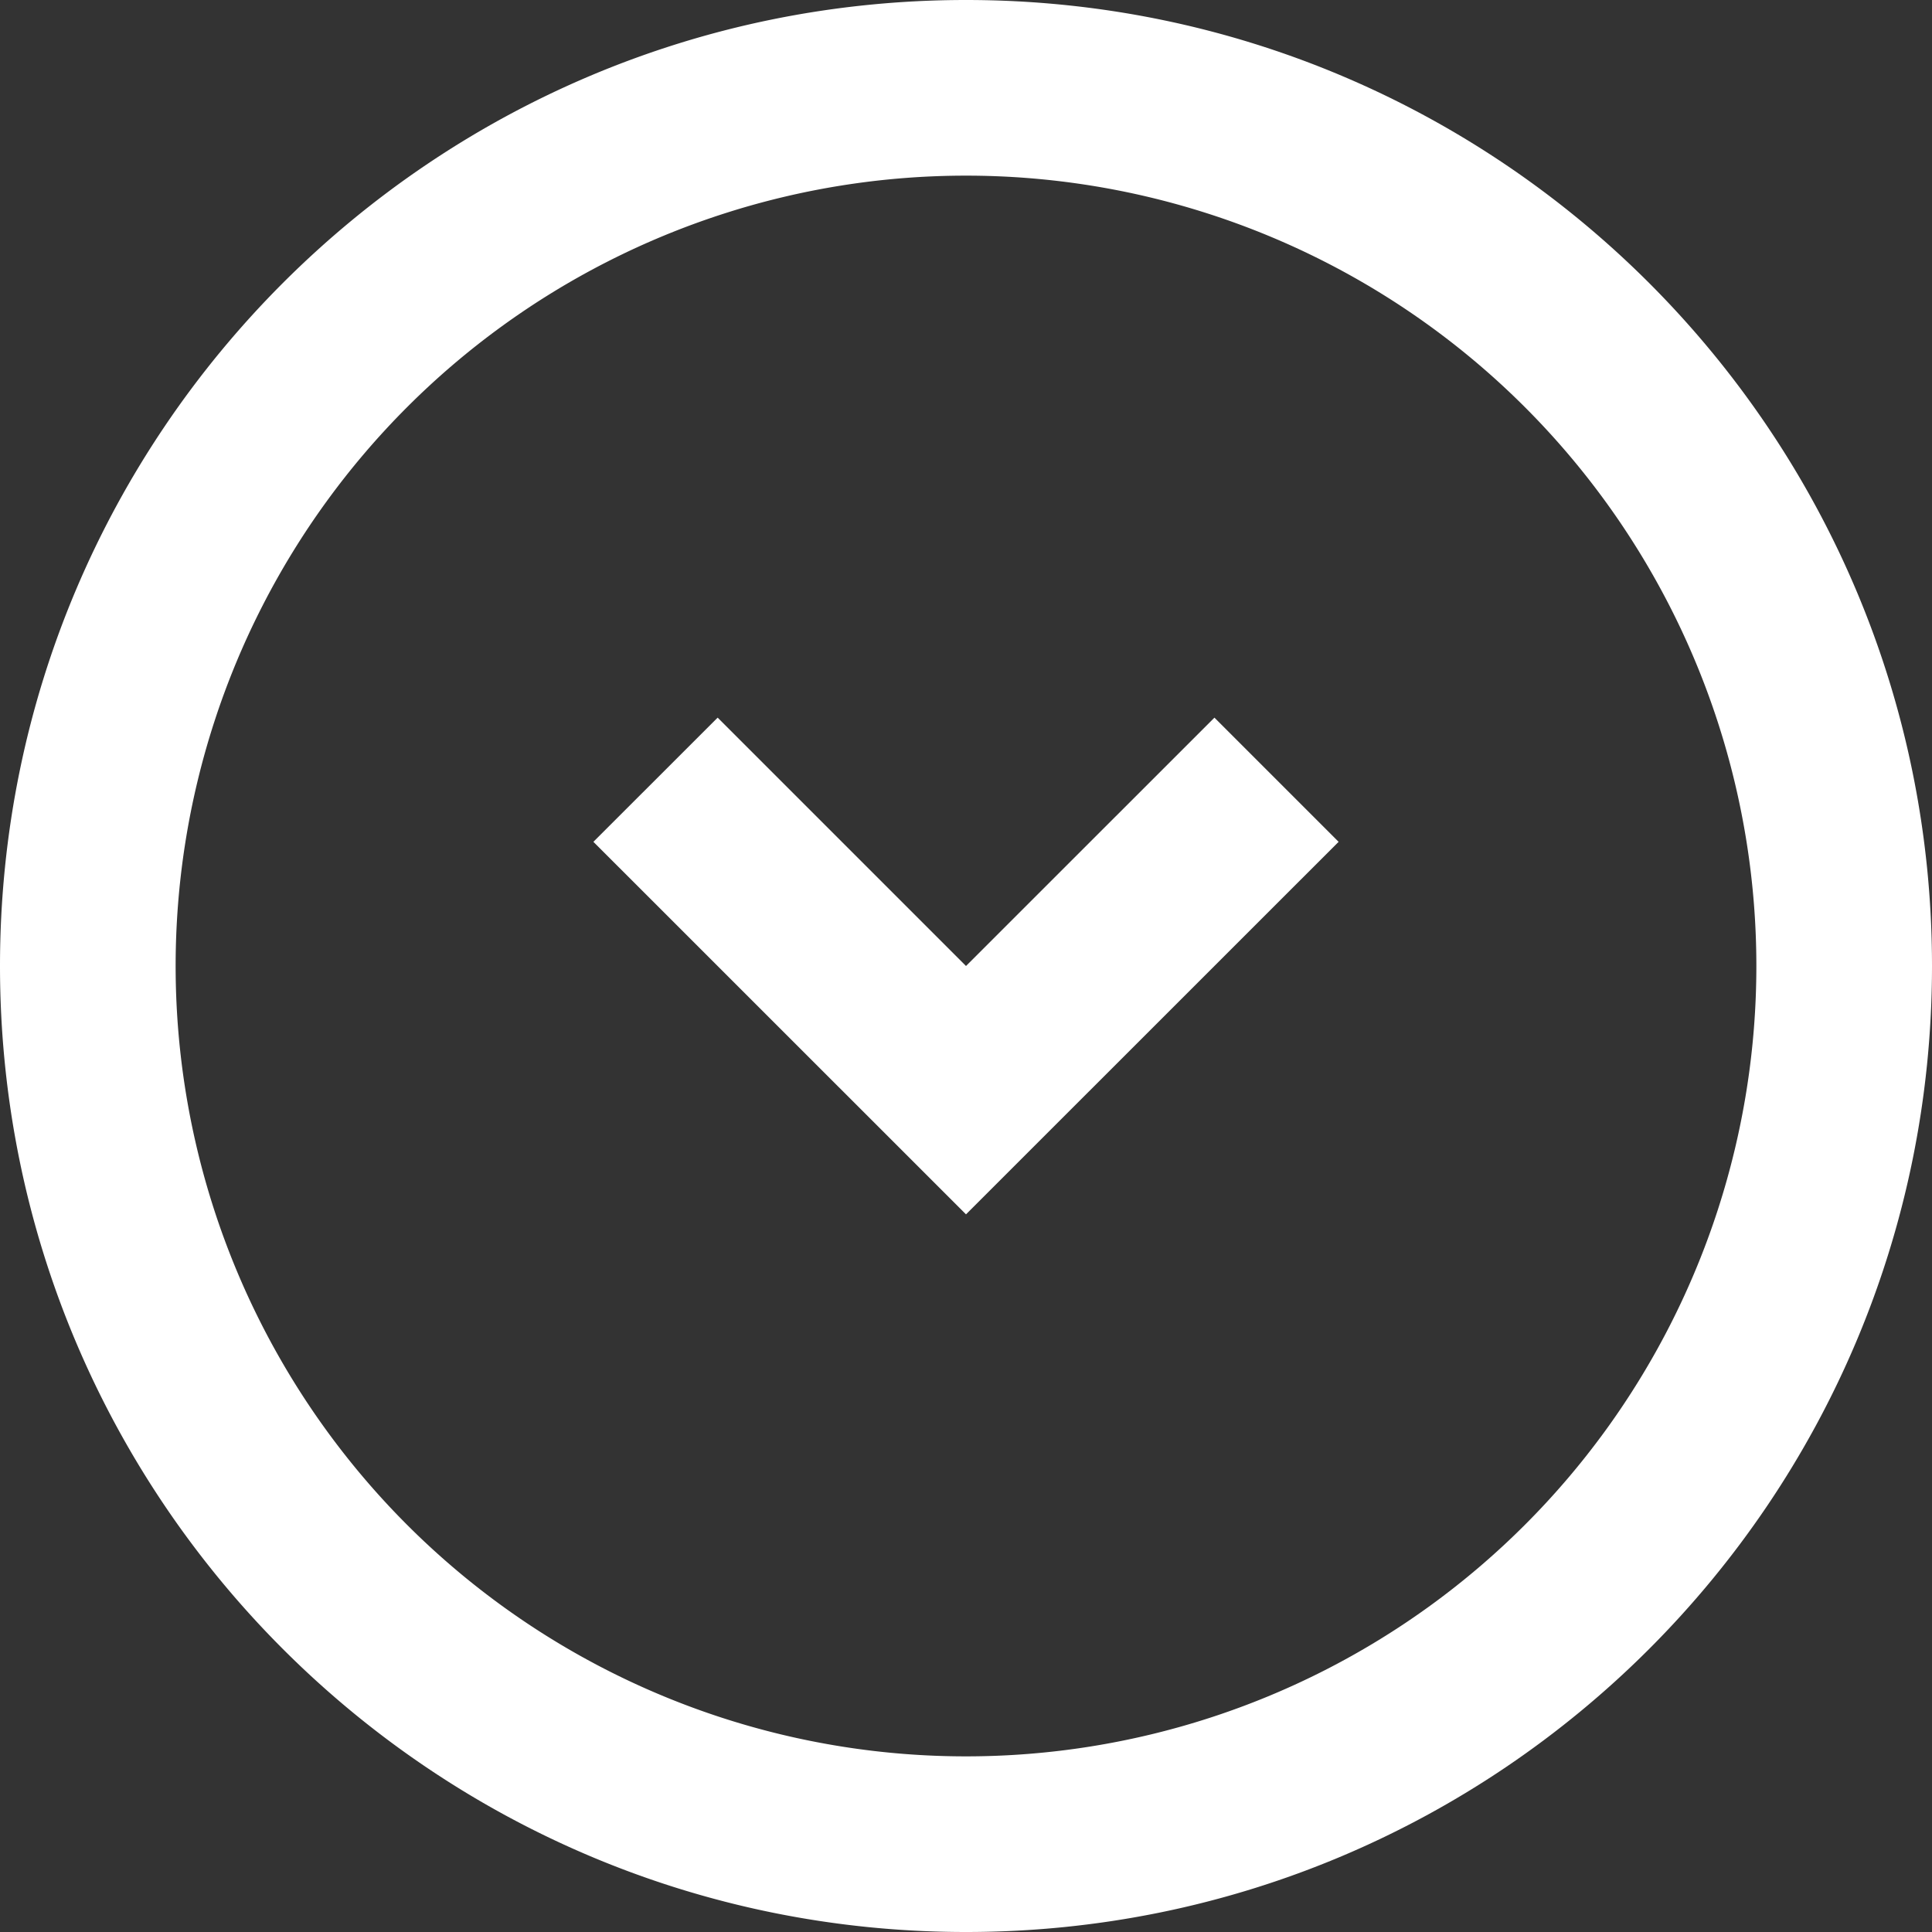 <svg width="22" height="22" fill="none" xmlns="http://www.w3.org/2000/svg"><rect width="100%" height="100%" fill="#333333" stroke="none"/><path d="M6.757 9.586l1.415-1.414L11 11l2.829-2.828 1.414 1.414L11 13.828 6.757 9.586z" fill="#fff"/><path fill-rule="evenodd" clip-rule="evenodd" d="M0 11C0 4.925 4.925 0 11 0s11 4.925 11 11-4.925 11-11 11S0 17.075 0 11zm11 9a9 9 0 110-18 9 9 0 010 18z" fill="#fff"/></svg>
